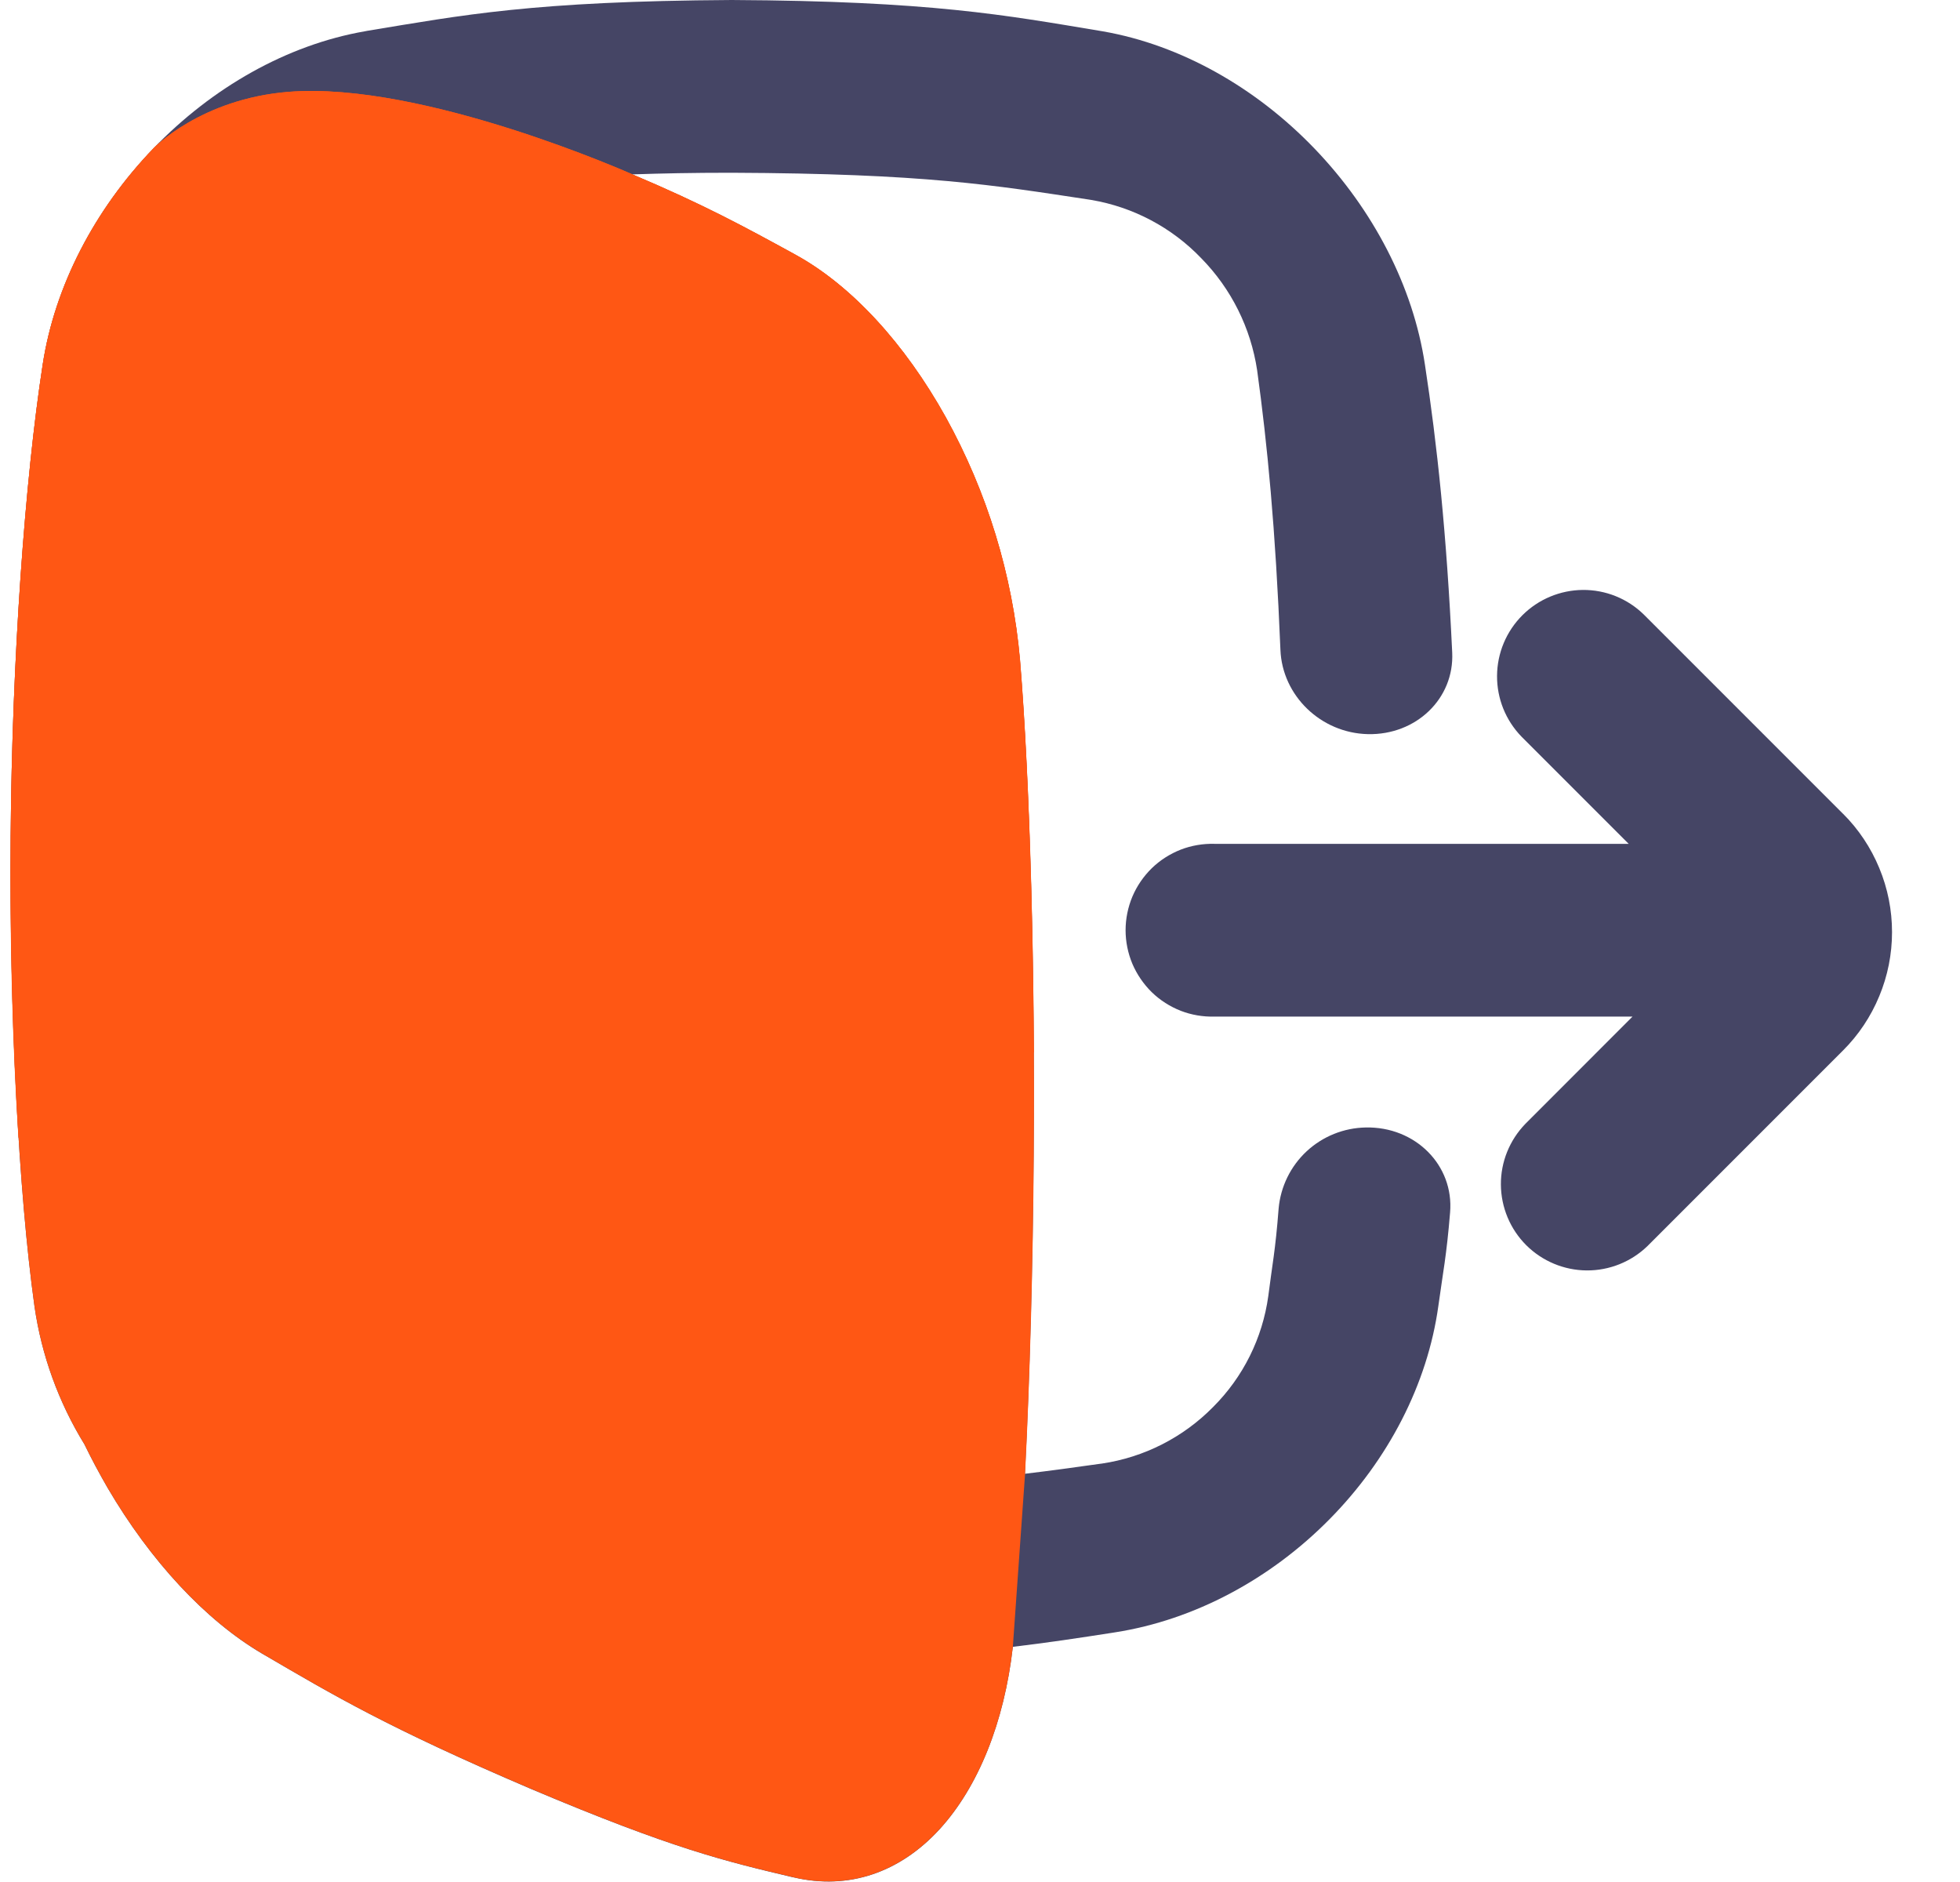 <svg width="25" height="24" viewBox="0 0 25 24" fill="none" xmlns="http://www.w3.org/2000/svg">
<path d="M23.507 10.377L20.965 7.835C20.758 7.633 20.479 7.521 20.189 7.523C19.9 7.526 19.623 7.641 19.418 7.846C19.213 8.051 19.097 8.328 19.095 8.618C19.093 8.908 19.205 9.186 19.407 9.394L20.774 10.761H15.492C15.344 10.757 15.197 10.782 15.06 10.835C14.923 10.889 14.797 10.969 14.691 11.072C14.586 11.175 14.502 11.297 14.444 11.433C14.387 11.569 14.357 11.715 14.357 11.863C14.357 12.01 14.387 12.156 14.444 12.292C14.502 12.427 14.586 12.55 14.691 12.653C14.797 12.756 14.923 12.836 15.06 12.89C15.197 12.943 15.344 12.968 15.492 12.964H20.823L19.457 14.331C19.255 14.539 19.142 14.817 19.144 15.107C19.146 15.396 19.262 15.674 19.467 15.879C19.672 16.083 19.949 16.199 20.239 16.201C20.528 16.203 20.807 16.091 21.015 15.889L23.507 13.397C23.706 13.199 23.863 12.963 23.97 12.704C24.078 12.445 24.133 12.167 24.133 11.887C24.133 11.606 24.078 11.328 23.97 11.069C23.863 10.81 23.706 10.574 23.507 10.376V10.377Z" fill="#454565"/>
<path d="M17.421 14.378C17.14 14.383 16.872 14.491 16.666 14.682C16.461 14.873 16.334 15.133 16.309 15.412C16.268 15.949 16.227 16.13 16.177 16.529C16.103 17.065 15.856 17.561 15.473 17.943C15.091 18.331 14.594 18.584 14.055 18.664L14.023 18.668C13.695 18.715 13.39 18.756 13.073 18.794C13.135 17.562 13.174 16.138 13.184 14.724C13.202 12.387 13.137 9.976 13.009 8.42C12.913 7.331 12.59 6.275 12.061 5.32C11.537 4.379 10.857 3.639 10.143 3.248L10.121 3.235C9.499 2.895 8.972 2.607 8.063 2.224C8.45 2.211 8.827 2.203 9.329 2.203C11.8 2.213 12.675 2.361 13.89 2.545L13.921 2.55C14.456 2.641 14.948 2.902 15.323 3.294C15.705 3.683 15.954 4.183 16.035 4.722C16.165 5.663 16.269 6.737 16.332 8.287C16.355 8.872 16.848 9.348 17.447 9.362C18.063 9.376 18.551 8.908 18.523 8.321C18.451 6.797 18.331 5.668 18.175 4.649C18.025 3.653 17.517 2.676 16.768 1.896C16.019 1.116 15.062 0.574 14.069 0.4L14.039 0.395C12.826 0.193 11.873 0.013 9.332 0C6.792 0.015 5.899 0.193 4.685 0.393L4.654 0.399C3.661 0.572 2.706 1.115 1.956 1.894C1.206 2.672 0.698 3.65 0.545 4.647C0.318 6.115 0.153 8.413 0.136 10.658C0.119 12.902 0.236 15.197 0.44 16.66C0.53 17.284 0.747 17.882 1.077 18.419C1.168 18.607 1.267 18.791 1.372 18.973C1.919 19.907 2.622 20.664 3.345 21.089L3.368 21.102C4.25 21.617 4.949 22.034 6.772 22.813C8.59 23.581 9.256 23.736 10.106 23.938L10.127 23.942C10.822 24.105 11.478 23.881 11.986 23.326C12.478 22.787 12.81 21.963 12.919 21.001C13.365 20.948 13.762 20.888 14.193 20.821L14.224 20.816C15.236 20.658 16.206 20.136 16.957 19.375C17.709 18.614 18.208 17.65 18.346 16.656C18.405 16.226 18.451 16.014 18.496 15.462C18.547 14.859 18.052 14.365 17.421 14.378Z" fill="#454565"/>
<path d="M13.075 18.793C13.137 17.561 13.176 16.137 13.186 14.724C13.204 12.386 13.139 9.975 13.011 8.419C12.915 7.331 12.592 6.275 12.063 5.319C11.539 4.378 10.859 3.638 10.145 3.247L10.123 3.235C9.501 2.895 8.974 2.607 8.065 2.223C8.065 2.223 5.402 1.034 3.682 1.171C2.557 1.261 1.956 1.893 1.956 1.893C1.207 2.673 0.698 3.649 0.545 4.646C0.318 6.114 0.153 8.412 0.136 10.656C0.119 12.901 0.236 15.196 0.44 16.659C0.53 17.283 0.747 17.881 1.077 18.418C1.168 18.605 1.267 18.79 1.372 18.972C1.919 19.906 2.622 20.663 3.345 21.087L3.368 21.101C4.25 21.616 4.949 22.033 6.772 22.811C8.59 23.58 9.256 23.735 10.106 23.936L10.127 23.941C10.822 24.103 11.478 23.88 11.986 23.324C12.478 22.786 12.81 21.962 12.919 21" fill="#FF5714"/>
<path d="M13.187 13.419C13.177 11.52 13.114 9.686 13.011 8.419C12.915 7.331 12.592 6.275 12.063 5.319C11.539 4.378 10.859 3.638 10.145 3.247L10.123 3.235C9.501 2.895 8.974 2.607 8.065 2.223C8.065 2.223 5.402 1.034 3.682 1.171C2.557 1.261 1.956 1.893 1.956 1.893C1.207 2.673 0.698 3.649 0.545 4.647C0.318 6.114 0.153 8.412 0.136 10.657C0.122 11.984 0.16 13.329 0.235 14.508C2.301 15.472 4.584 15.879 6.856 15.688C9.128 15.497 11.311 14.715 13.187 13.419Z" fill="#FF5714"/>
</svg>
